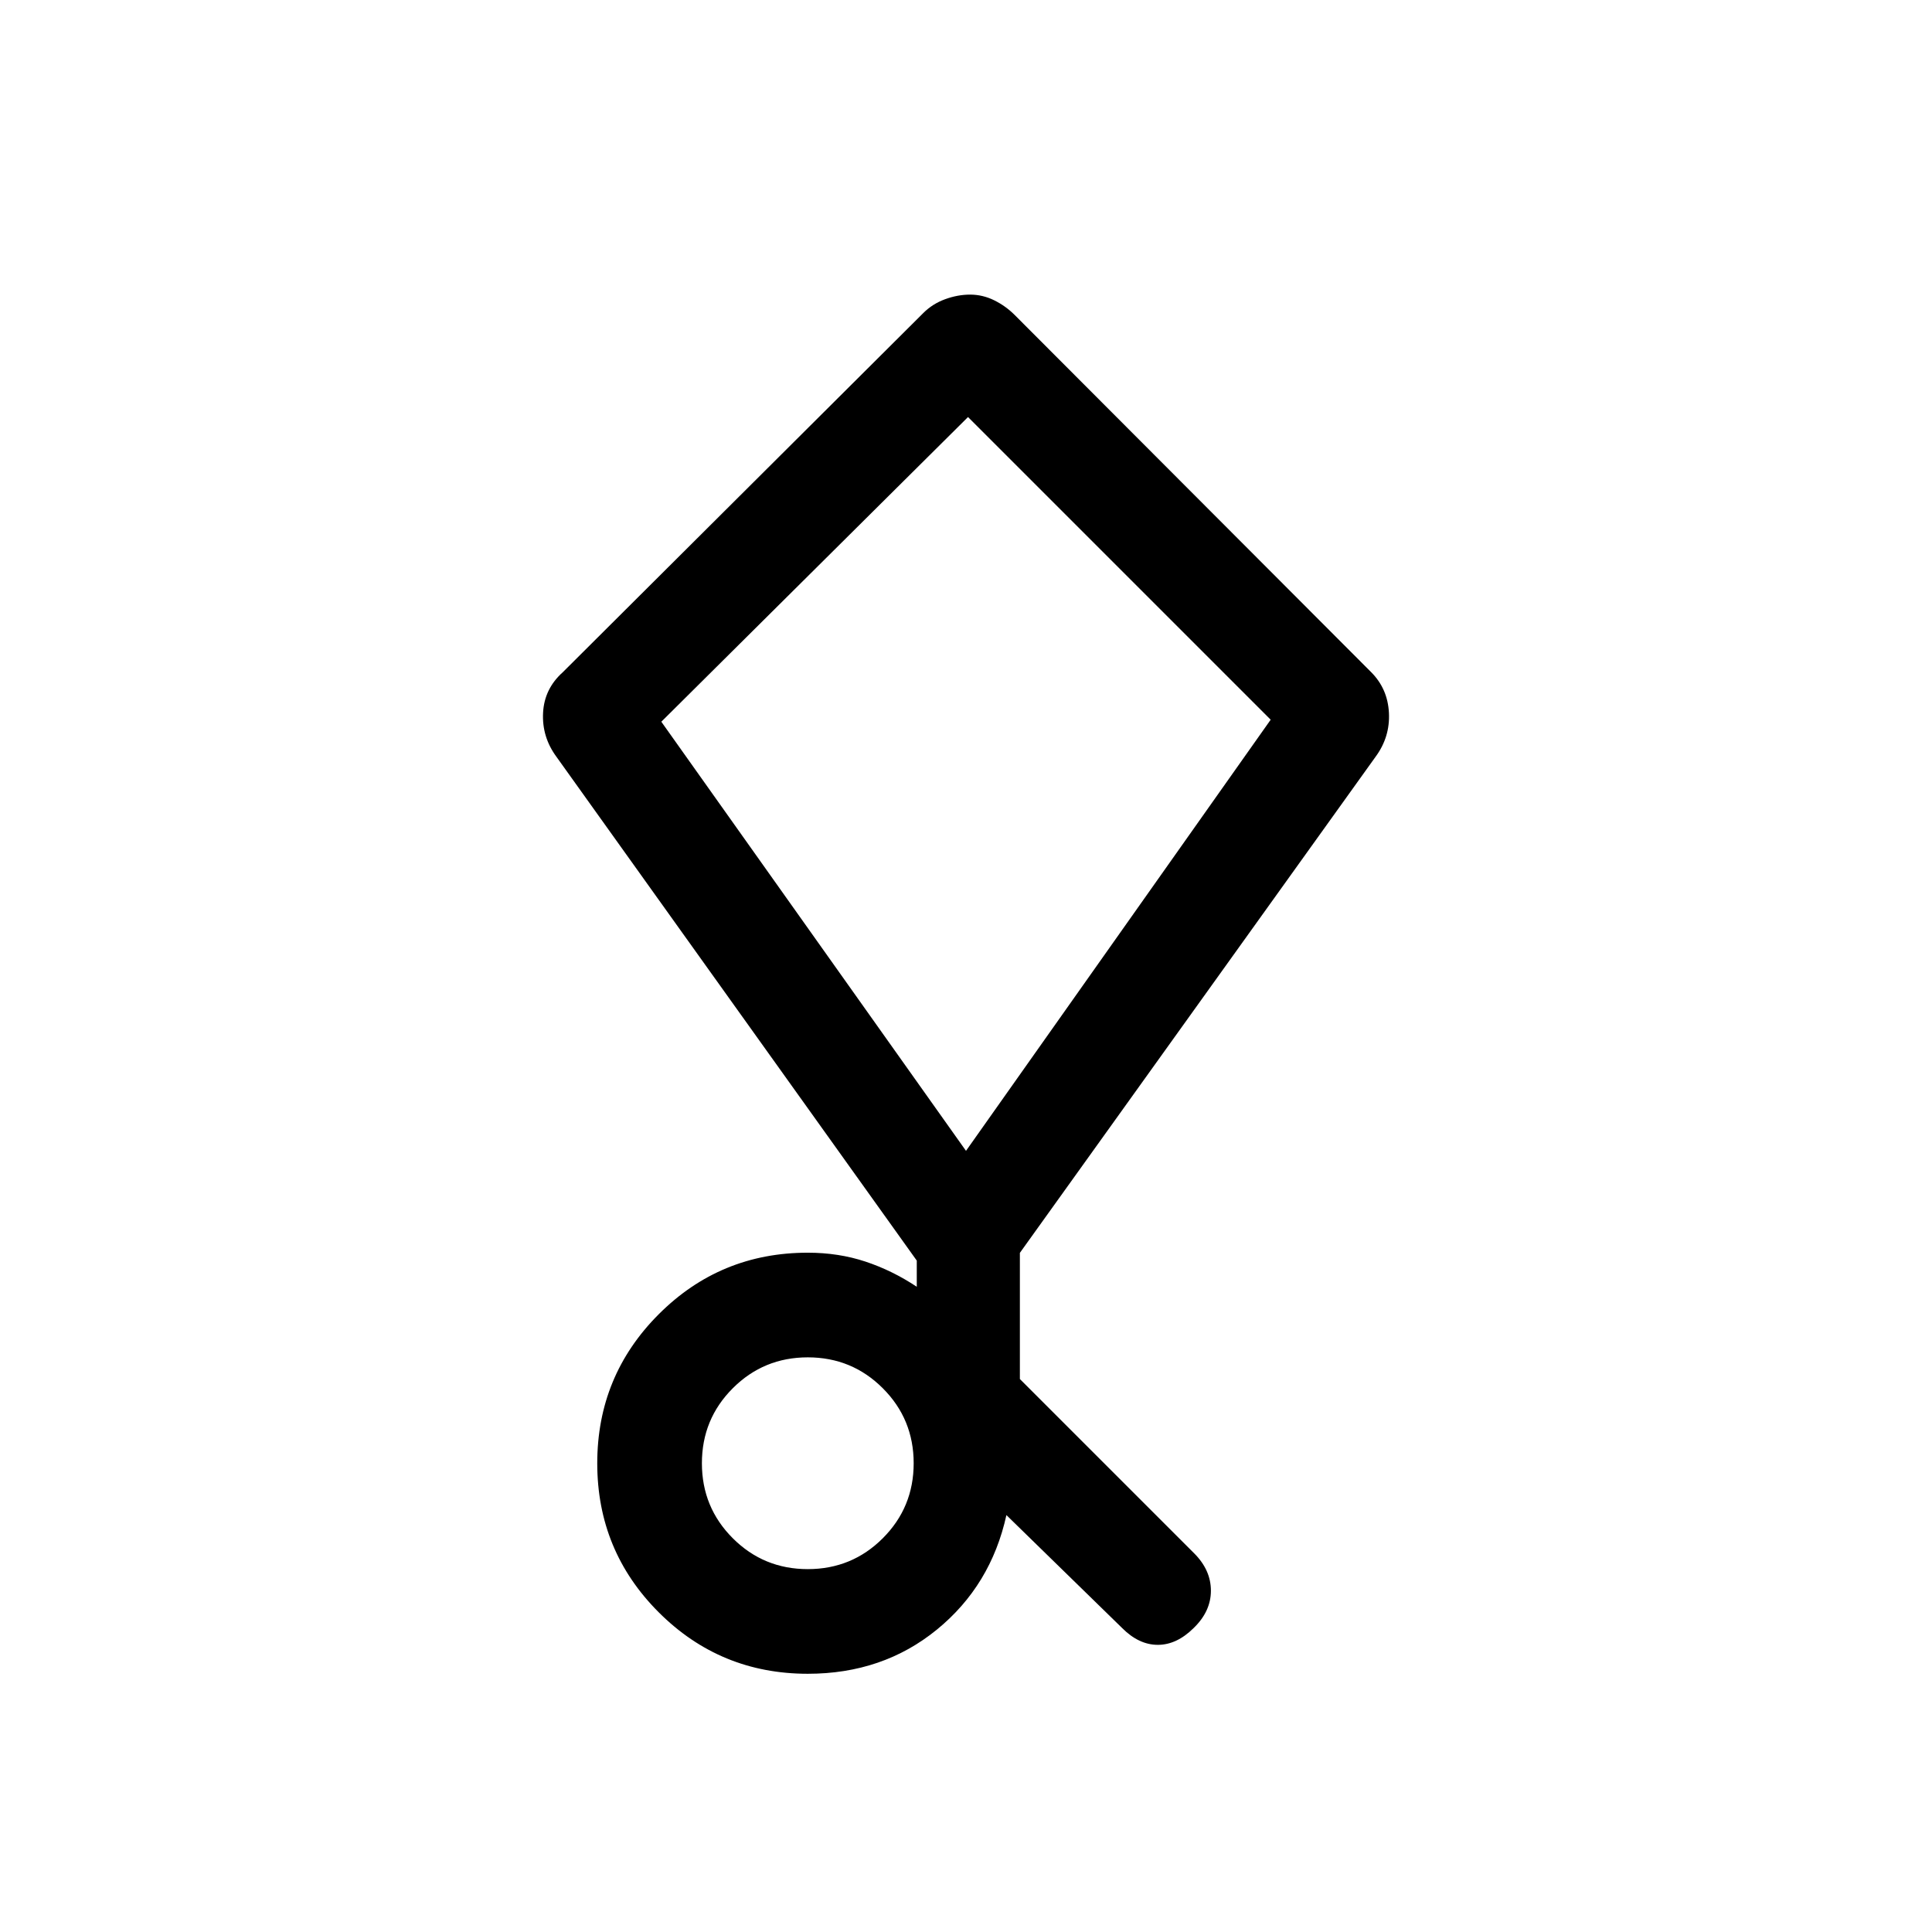 <svg viewBox="0 -960 960 960"><path d="m557.62-151-57.54-56.16q-7.7 35-34.58 56.93-26.88 21.92-64.11 21.92-43.52 0-74.07-30.54-30.55-30.54-30.55-74.04 0-43.5 30.55-74.07 30.55-30.58 74.07-30.58 15.3 0 28.65 4.42 13.35 4.43 25.5 12.51v-13L276.46-584q-7.23-9.84-6.61-21.81.61-11.96 9.82-20.19l179.11-178.46q4.53-4.54 10.81-6.85 6.28-2.3 12.46-2.3 6.18 0 11.91 2.8 5.73 2.81 10.26 7.35L681.33-626q8.21 8.23 8.82 20.19.62 11.97-6.61 21.81L506.77-337.46v62.69l86.61 86.61q8.31 8.31 8.31 18.58 0 10.27-8.61 18.58-8.39 8.31-17.77 8.31-9.39 0-17.69-8.31Zm-156.23-29.31q21.92 0 37.26-15.34Q454-211 454-232.92q0-21.93-15.35-37.27-15.34-15.35-37.26-15.35-21.93 0-37.27 15.35-15.35 15.34-15.35 37.27 0 21.92 15.35 37.27 15.34 15.34 37.27 15.34ZM480-388.15l151.39-214.23L481-752.77 328.61-601.38 480-388.15Zm0-185.31Z"/></svg>
